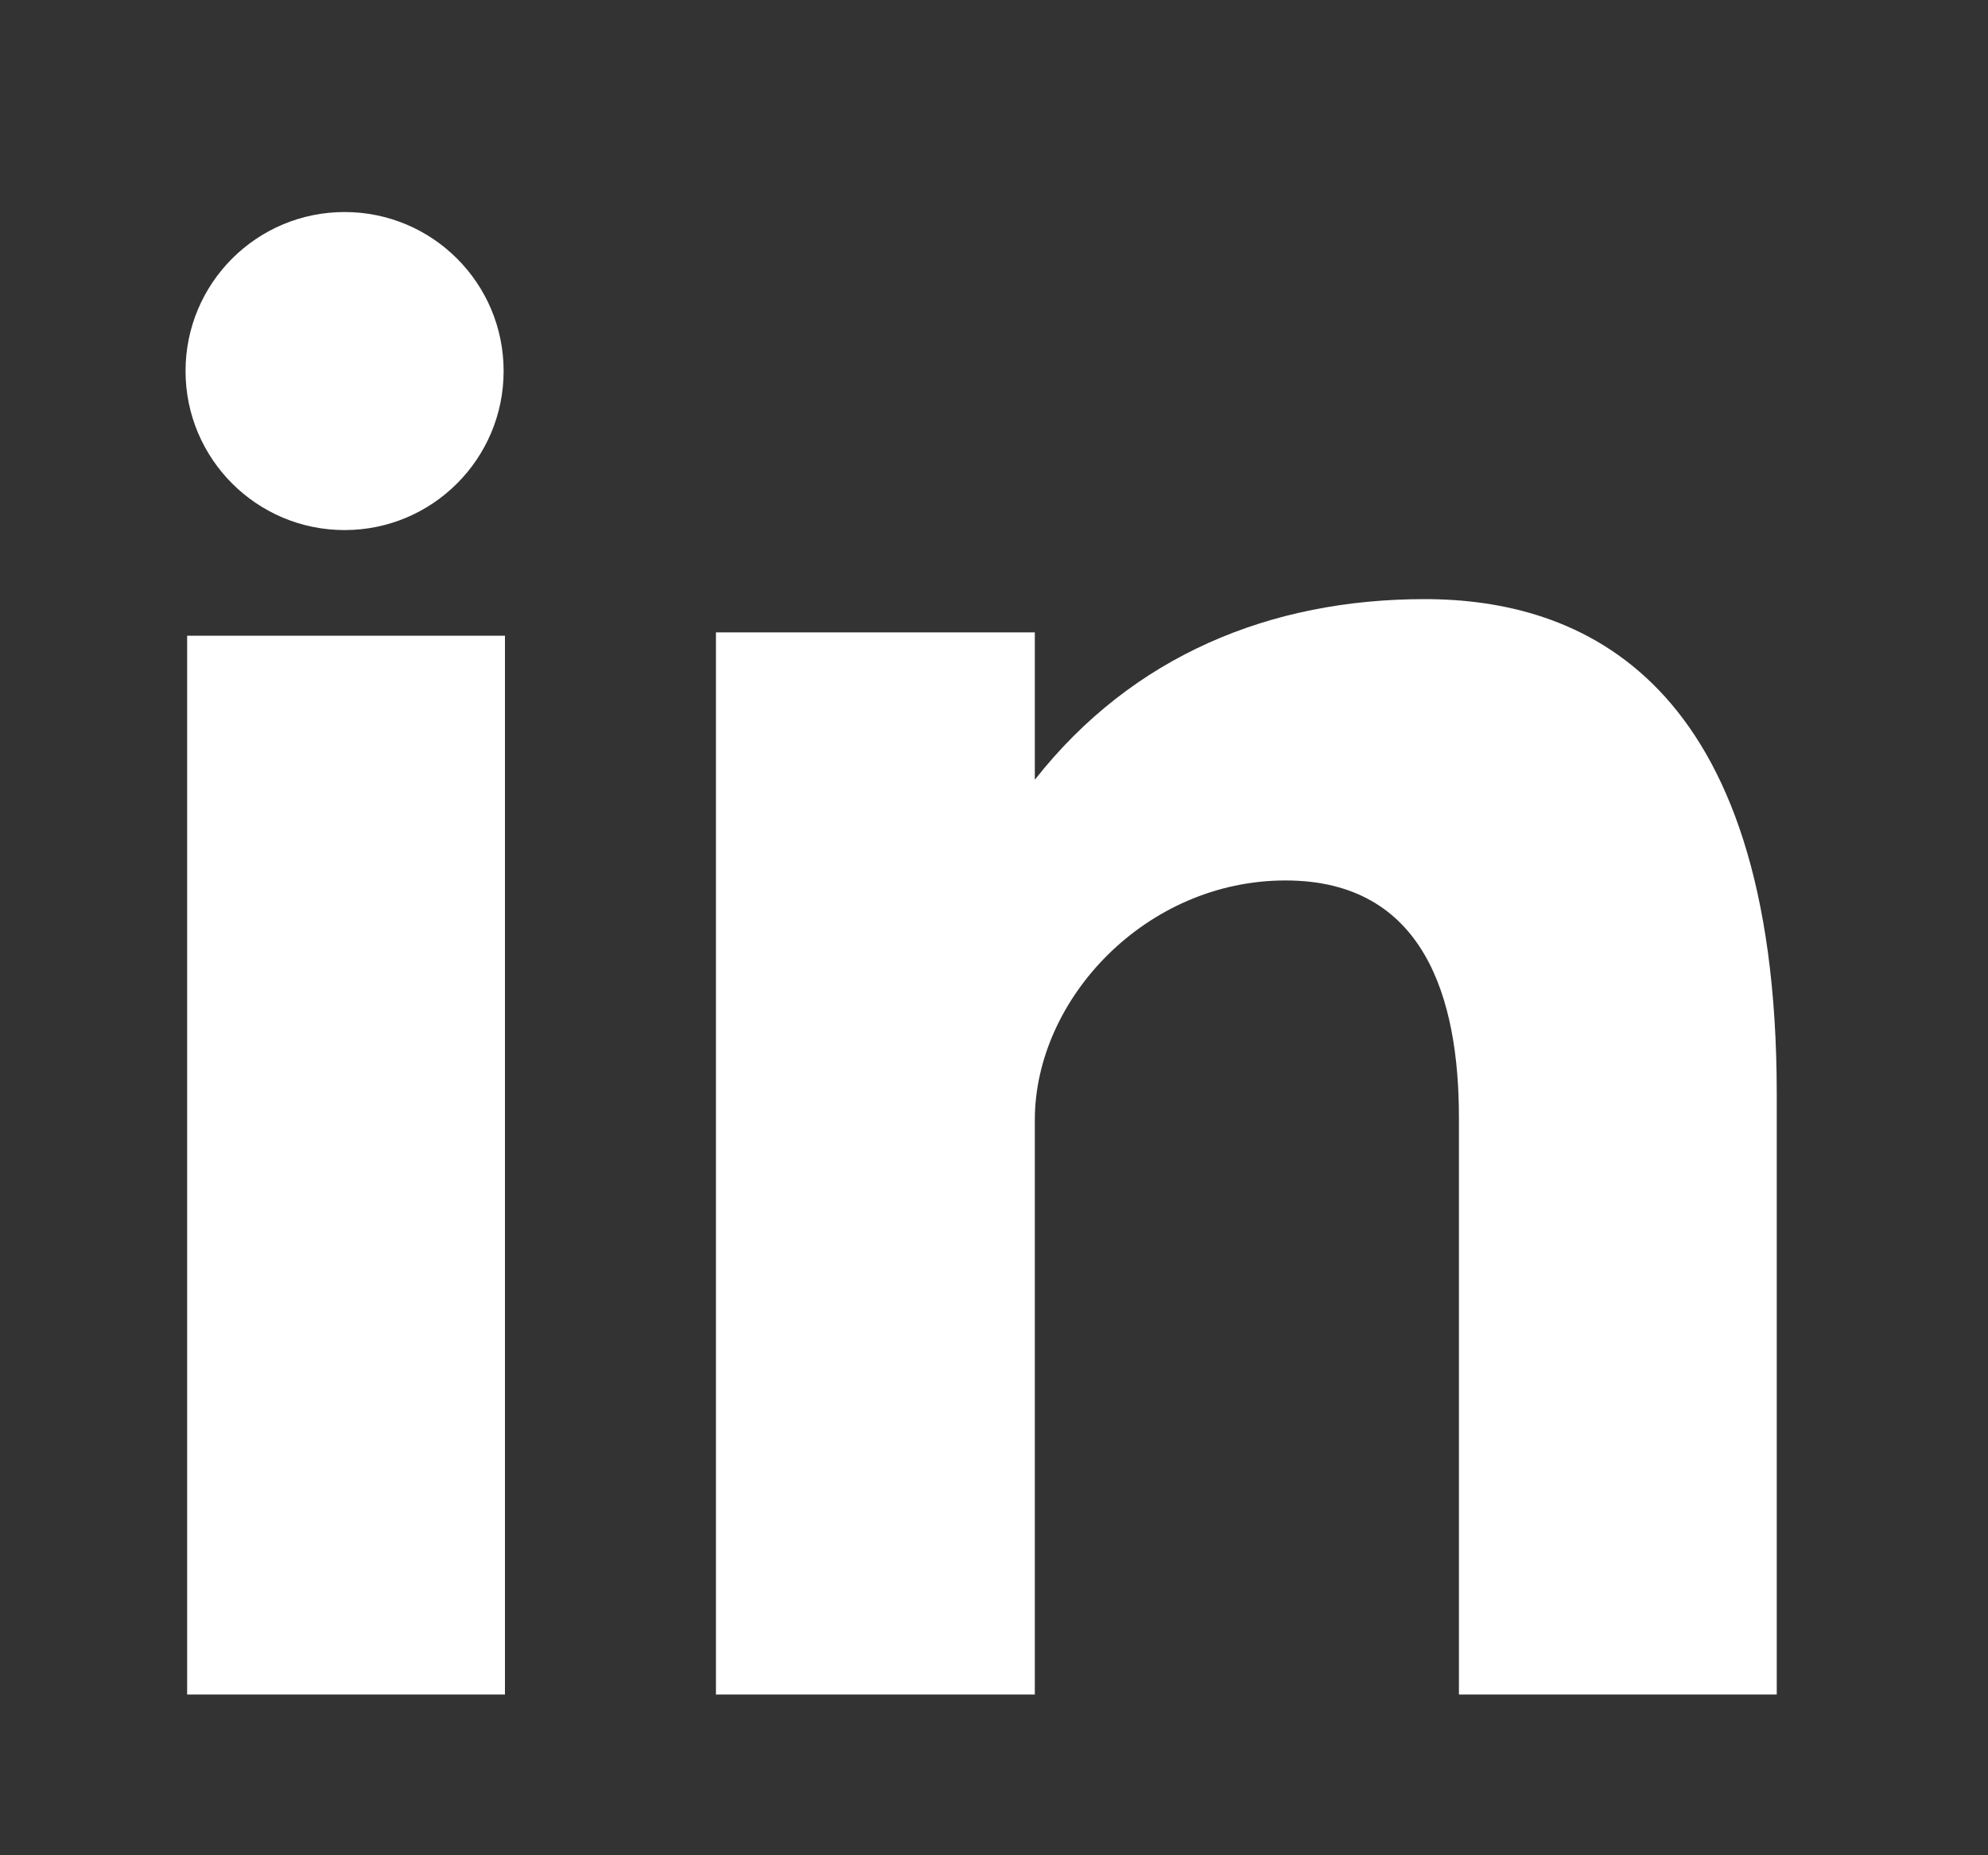 <svg xmlns="http://www.w3.org/2000/svg"
 xmlns:xlink="http://www.w3.org/1999/xlink"
 width="15px" height="14px"  viewBox="0 0 15 14">
<rect x="0" y="0" width="15" height="14" fill="#333333" stroke="none"/>
<path fill-rule="evenodd"  fill="#ffffff"
 d="M1.412,12.787 C1.412,12.787 3.81,12.787 3.81,12.787 C3.81,12.787 3.81,4.797 3.81,4.797 C3.81,4.797 1.412,4.797 1.412,4.797 C1.412,4.797 1.412,12.787 1.412,12.787 ZM10.75,4.521 C9.587,4.521 8.546,4.946 7.808,5.884 C7.808,5.884 7.808,4.772 7.808,4.772 C7.808,4.772 5.402,4.772 5.402,4.772 C5.402,4.772 5.402,12.787 5.402,12.787 C5.402,12.787 7.808,12.787 7.808,12.787 C7.808,12.787 7.808,8.452 7.808,8.452 C7.808,7.537 8.647,6.644 9.699,6.644 C10.75,6.644 11.008,7.537 11.008,8.432 C11.008,8.432 11.008,12.787 11.008,12.787 C11.008,12.787 13.406,12.787 13.406,12.787 C13.406,12.787 13.406,8.253 13.406,8.253 C13.406,5.103 11.914,4.521 10.75,4.521 ZM2.6,1.6 C3.263,1.6 3.8,2.137 3.8,2.8 C3.8,3.462 3.263,4.0 2.6,4.0 C1.937,4.0 1.4,3.462 1.4,2.8 C1.4,2.137 1.937,1.6 2.6,1.6 Z"/>
</svg>